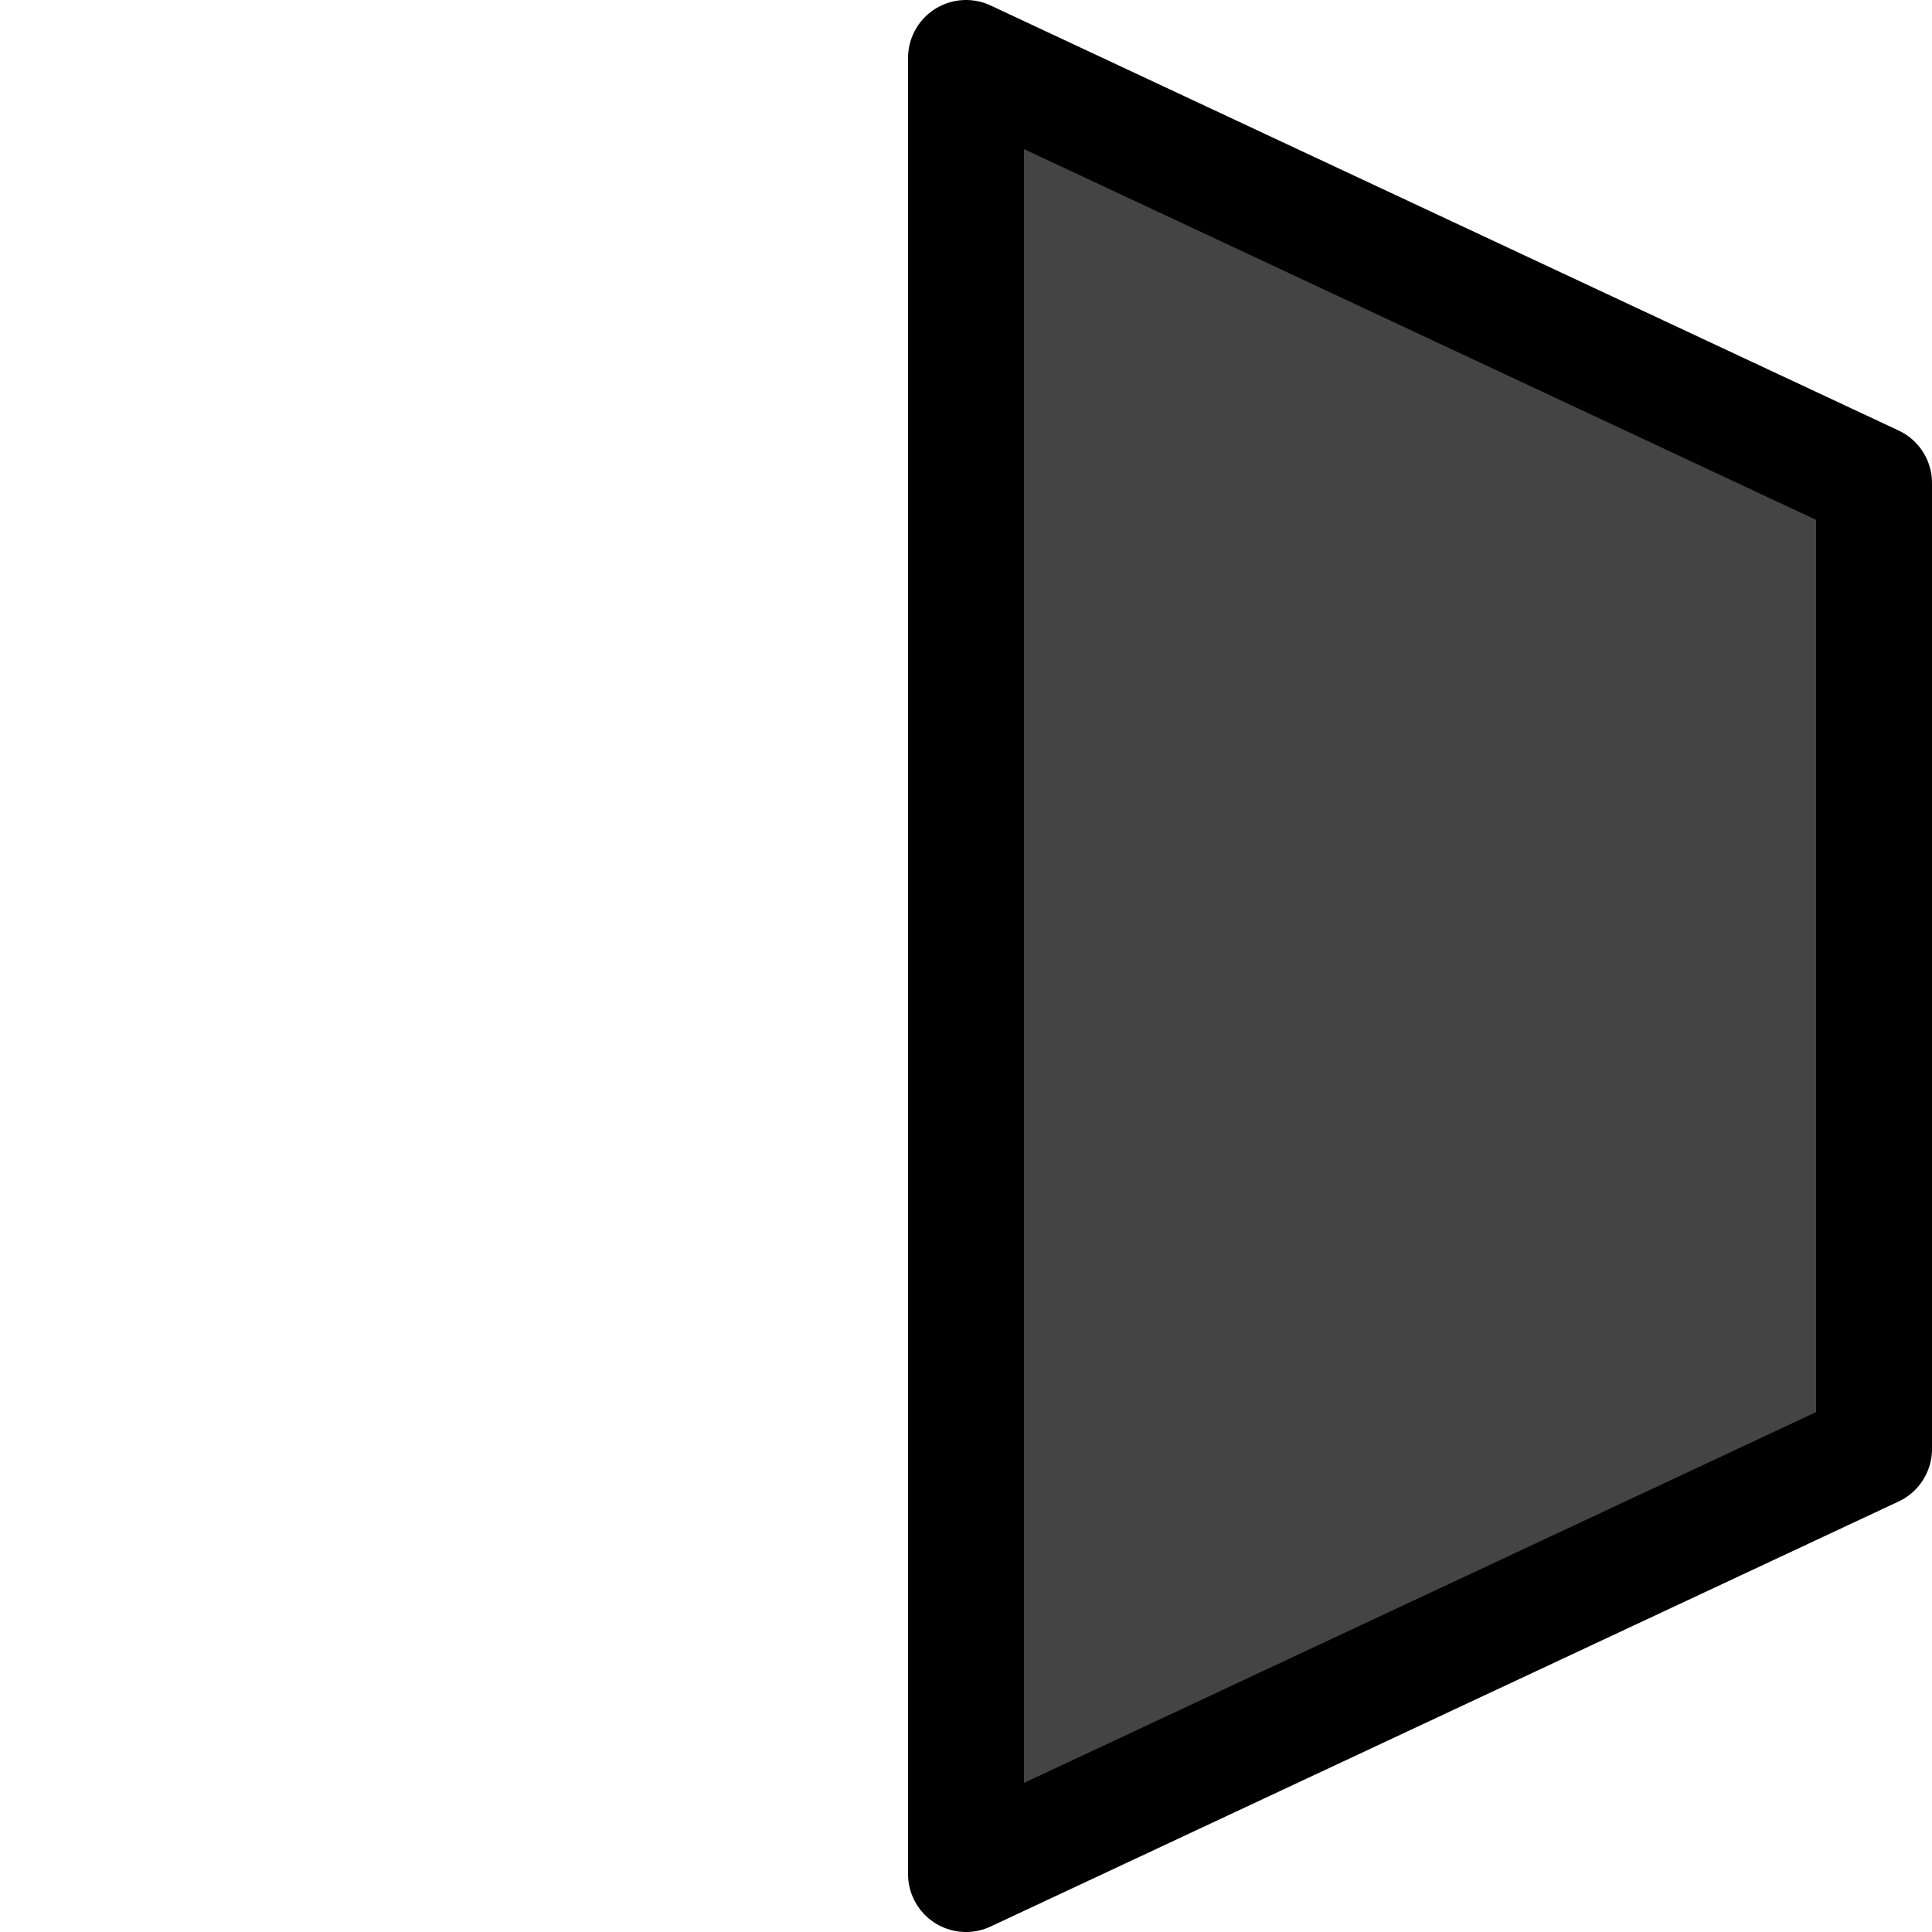 <?xml version="1.0" encoding="utf-8"?>
<svg version="1.1" xmlns="http://www.w3.org/2000/svg" width="1000" height="1000">
 <g>
  <polygon points="500,30 970,250 970,750 500,970" stroke="#000" stroke-width="60" stroke-linejoin="round" fill="#444"/>
 </g>
</svg>
